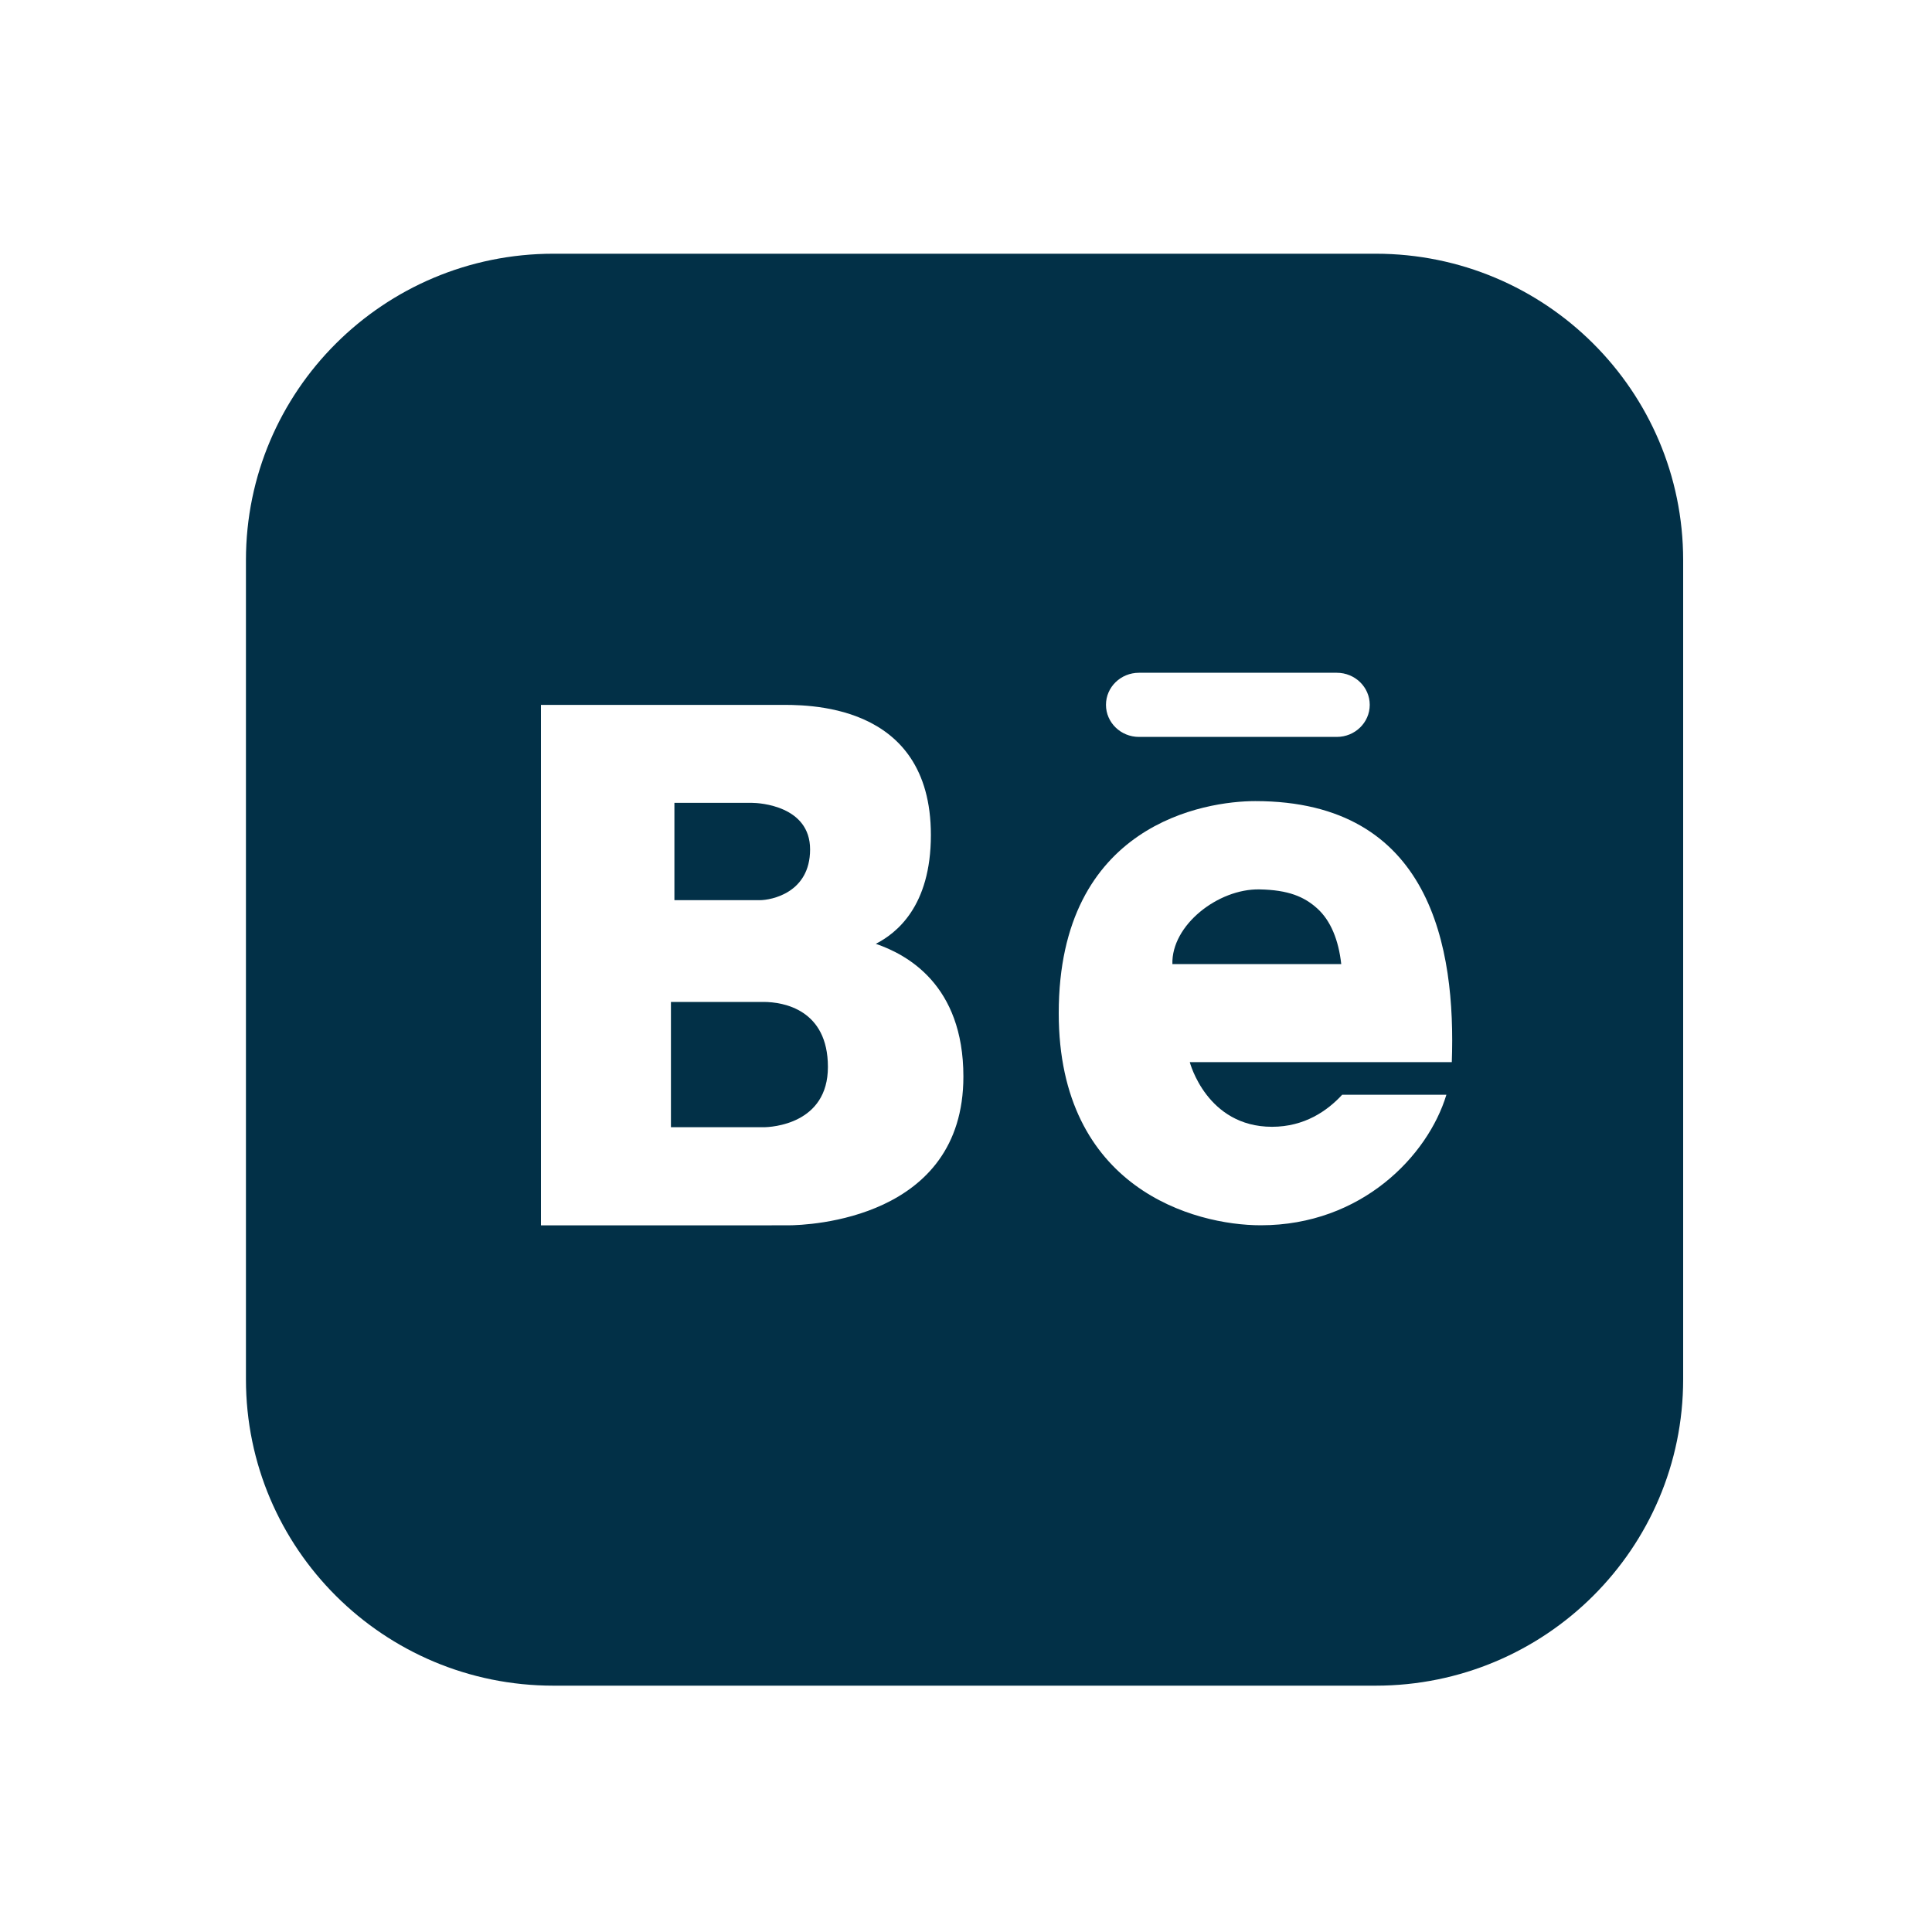 <svg width="40" height="40" viewBox="0 0 40 40" fill="none" xmlns="http://www.w3.org/2000/svg">
<path fill-rule="evenodd" clip-rule="evenodd" d="M15.808 20.744C16.224 20.744 17.141 20.904 17.141 22.09C17.141 23.274 15.974 23.338 15.808 23.338H13.891V20.744H15.808Z" fill="#023047"/>
<path fill-rule="evenodd" clip-rule="evenodd" d="M16.772 17.586C16.772 18.485 15.97 18.637 15.729 18.637H13.963V16.622H15.568C15.729 16.622 16.772 16.686 16.772 17.586Z" fill="#023047"/>
<path fill-rule="evenodd" clip-rule="evenodd" d="M26.075 18.414C26.673 18.425 27.004 18.564 27.277 18.813C27.55 19.062 27.714 19.461 27.769 19.96H24.273C24.251 19.155 25.218 18.399 26.075 18.414Z" fill="#023047"/>
<path fill-rule="evenodd" clip-rule="evenodd" d="M28.482 5.253C31.998 5.253 34.848 8.093 34.848 11.596V28.557C34.848 32.06 31.998 34.9 28.482 34.9H11.458C7.942 34.9 5.092 32.06 5.092 28.557V11.596C5.092 8.093 7.942 5.253 11.458 5.253H28.482ZM23.581 13.929C23.203 13.929 22.898 14.226 22.898 14.593C22.898 14.959 23.204 15.257 23.581 15.257H27.677C28.054 15.257 28.359 14.959 28.359 14.593C28.359 14.226 28.054 13.929 27.677 13.929H23.581ZM16.319 25.369C16.746 25.368 19.946 25.241 19.946 22.289C19.946 20.384 18.772 19.76 18.133 19.541C18.558 19.322 19.273 18.768 19.273 17.288C19.273 14.504 16.639 14.594 16.106 14.594H11.2V25.37L16.319 25.369ZM30.058 21.99C30.142 19.626 29.634 16.586 25.989 16.586C24.958 16.586 21.92 17.054 21.92 20.977C21.92 24.606 24.728 25.368 26.103 25.368C28.189 25.368 29.564 23.928 29.946 22.666H27.788C27.481 22.999 27.008 23.329 26.336 23.329C24.98 23.329 24.633 21.99 24.633 21.99H28.241V21.99H30.058C30.058 21.991 30.058 21.991 30.058 21.99Z" fill="#023047"/>
</svg>
